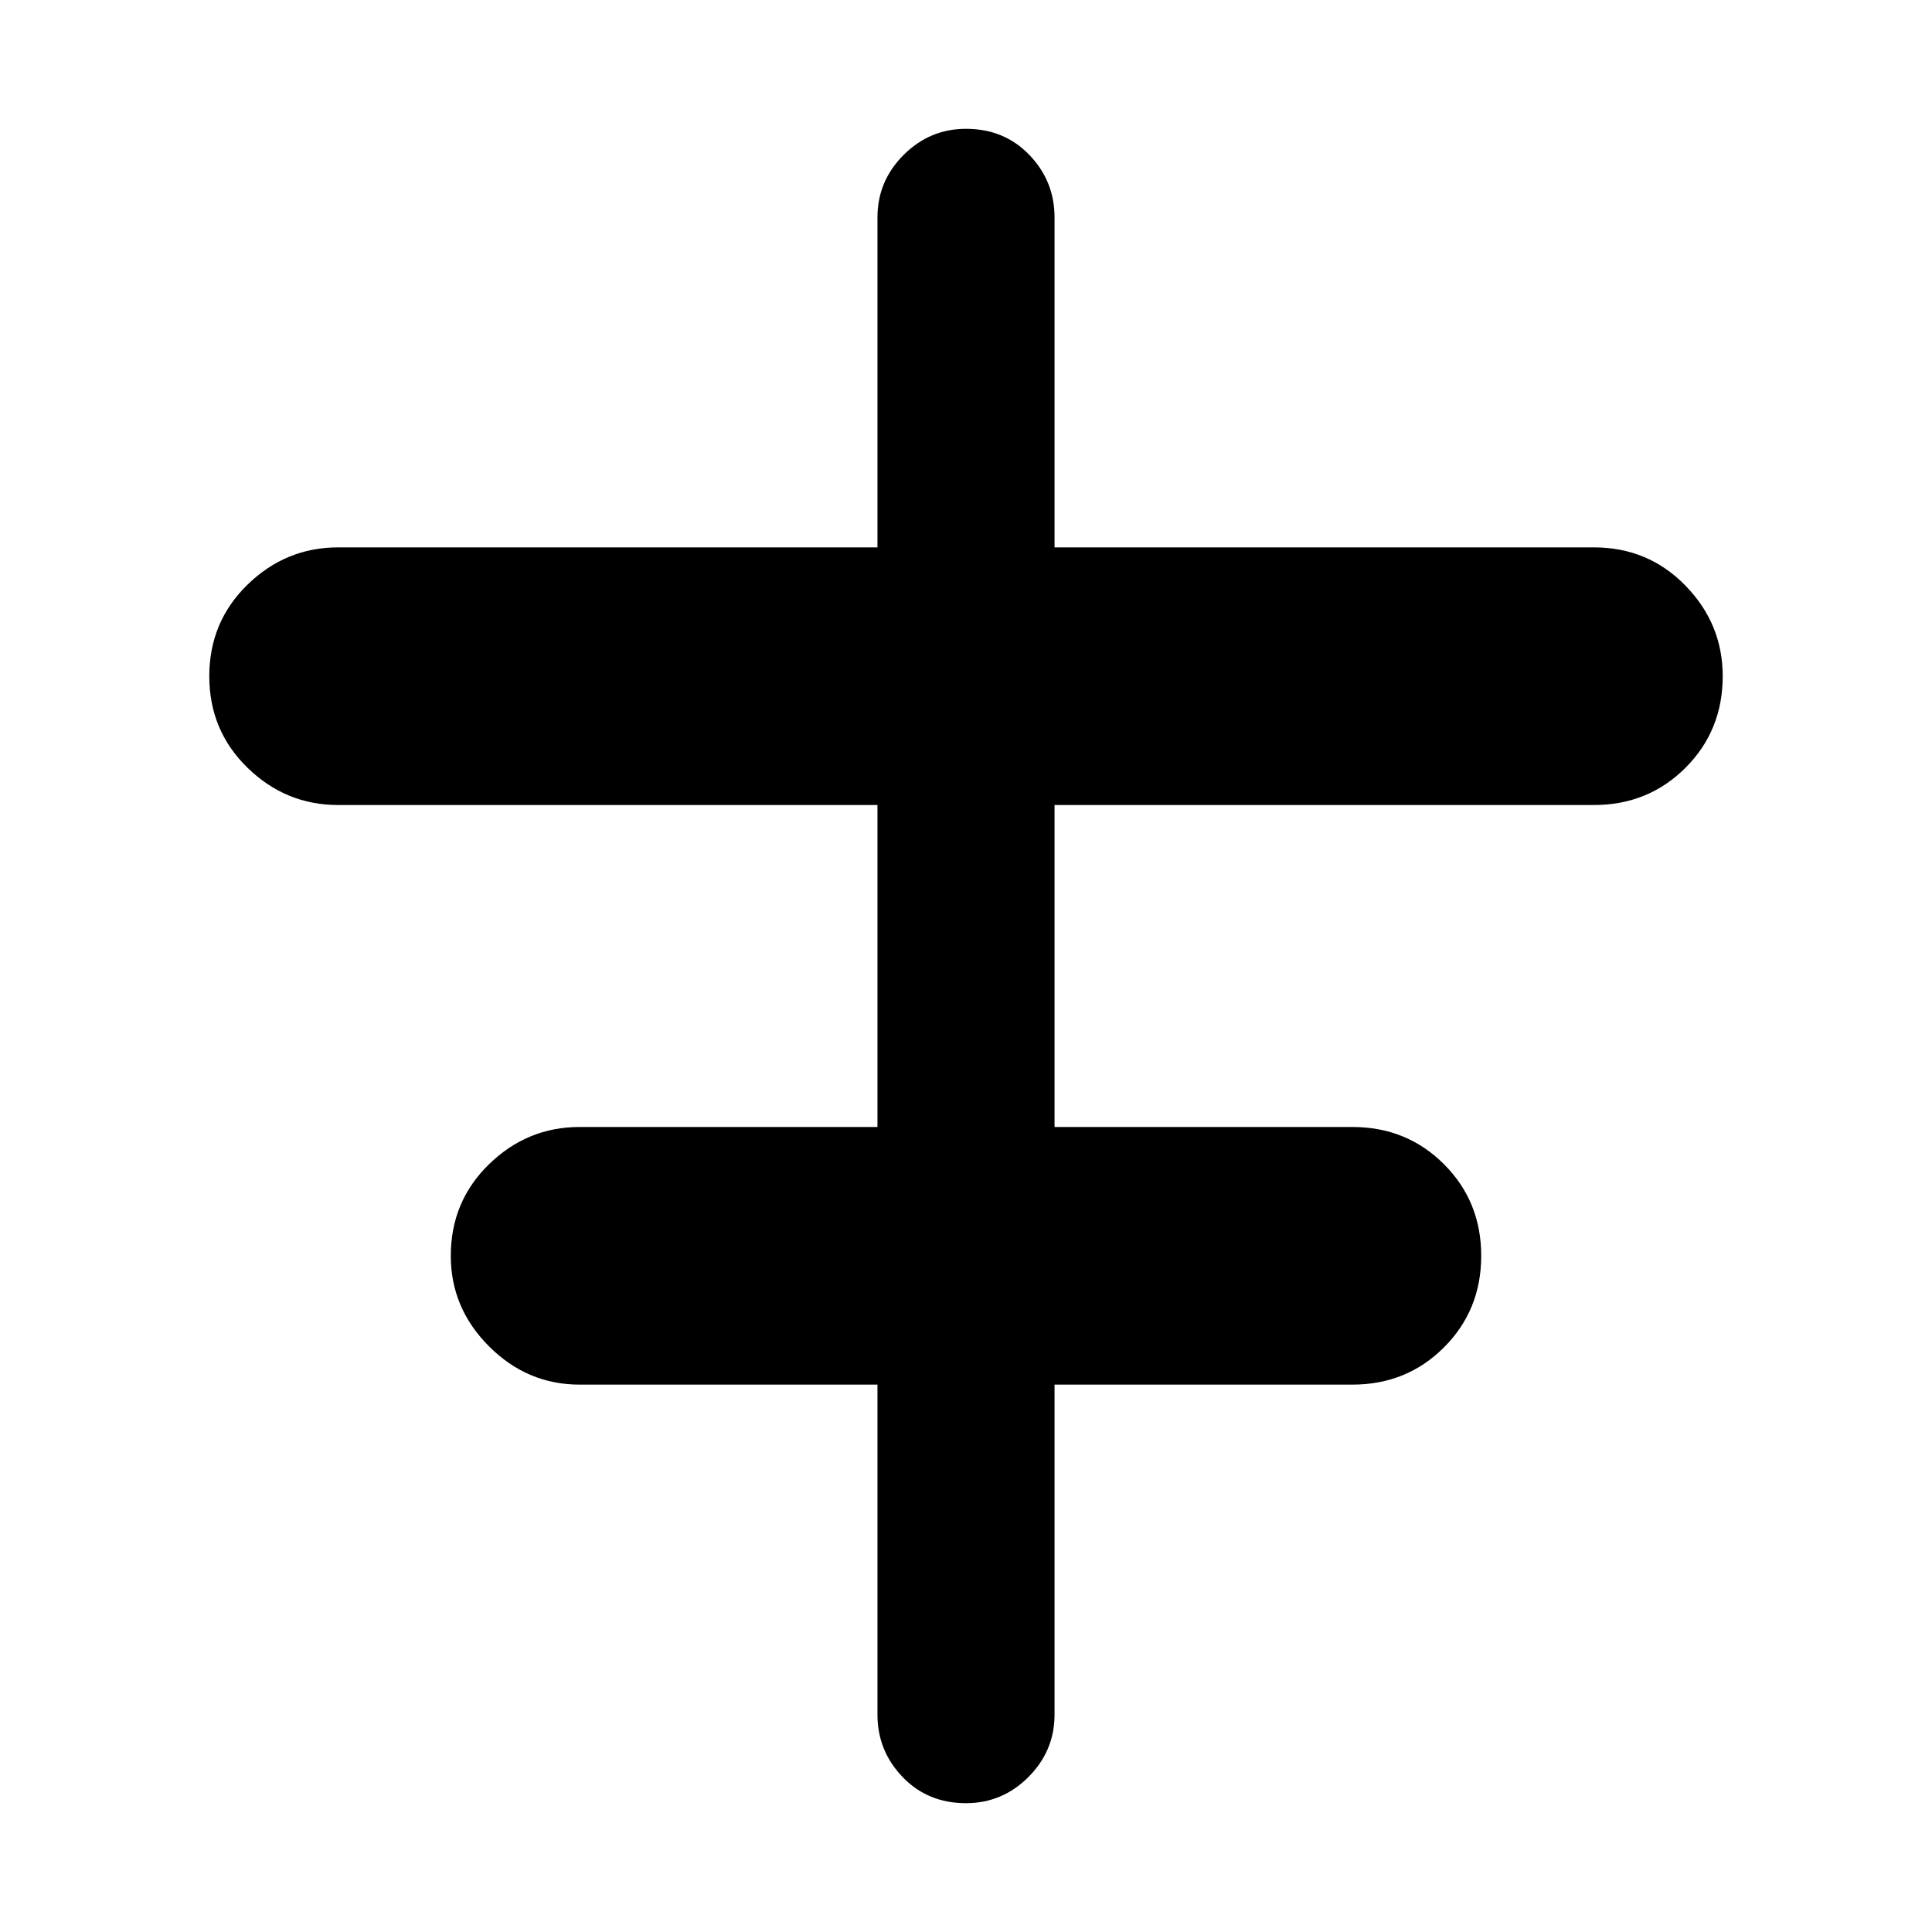 <svg xmlns="http://www.w3.org/2000/svg" height="40" width="40"><path d="M20 37.333Q19.208 37.333 18.688 36.792Q18.167 36.25 18.167 35.5V28.667H12Q10.917 28.667 10.125 27.875Q9.333 27.083 9.333 26Q9.333 24.875 10.125 24.104Q10.917 23.333 12 23.333H18.167V16.667H7Q5.917 16.667 5.125 15.896Q4.333 15.125 4.333 14Q4.333 12.875 5.125 12.104Q5.917 11.333 7 11.333H18.167V4.5Q18.167 3.75 18.708 3.208Q19.25 2.667 20 2.667Q20.792 2.667 21.312 3.208Q21.833 3.75 21.833 4.5V11.333H33Q34.125 11.333 34.896 12.125Q35.667 12.917 35.667 14Q35.667 15.125 34.896 15.896Q34.125 16.667 33 16.667H21.833V23.333H28Q29.125 23.333 29.896 24.104Q30.667 24.875 30.667 26Q30.667 27.125 29.896 27.896Q29.125 28.667 28 28.667H21.833V35.5Q21.833 36.25 21.292 36.792Q20.75 37.333 20 37.333Z"/></svg>